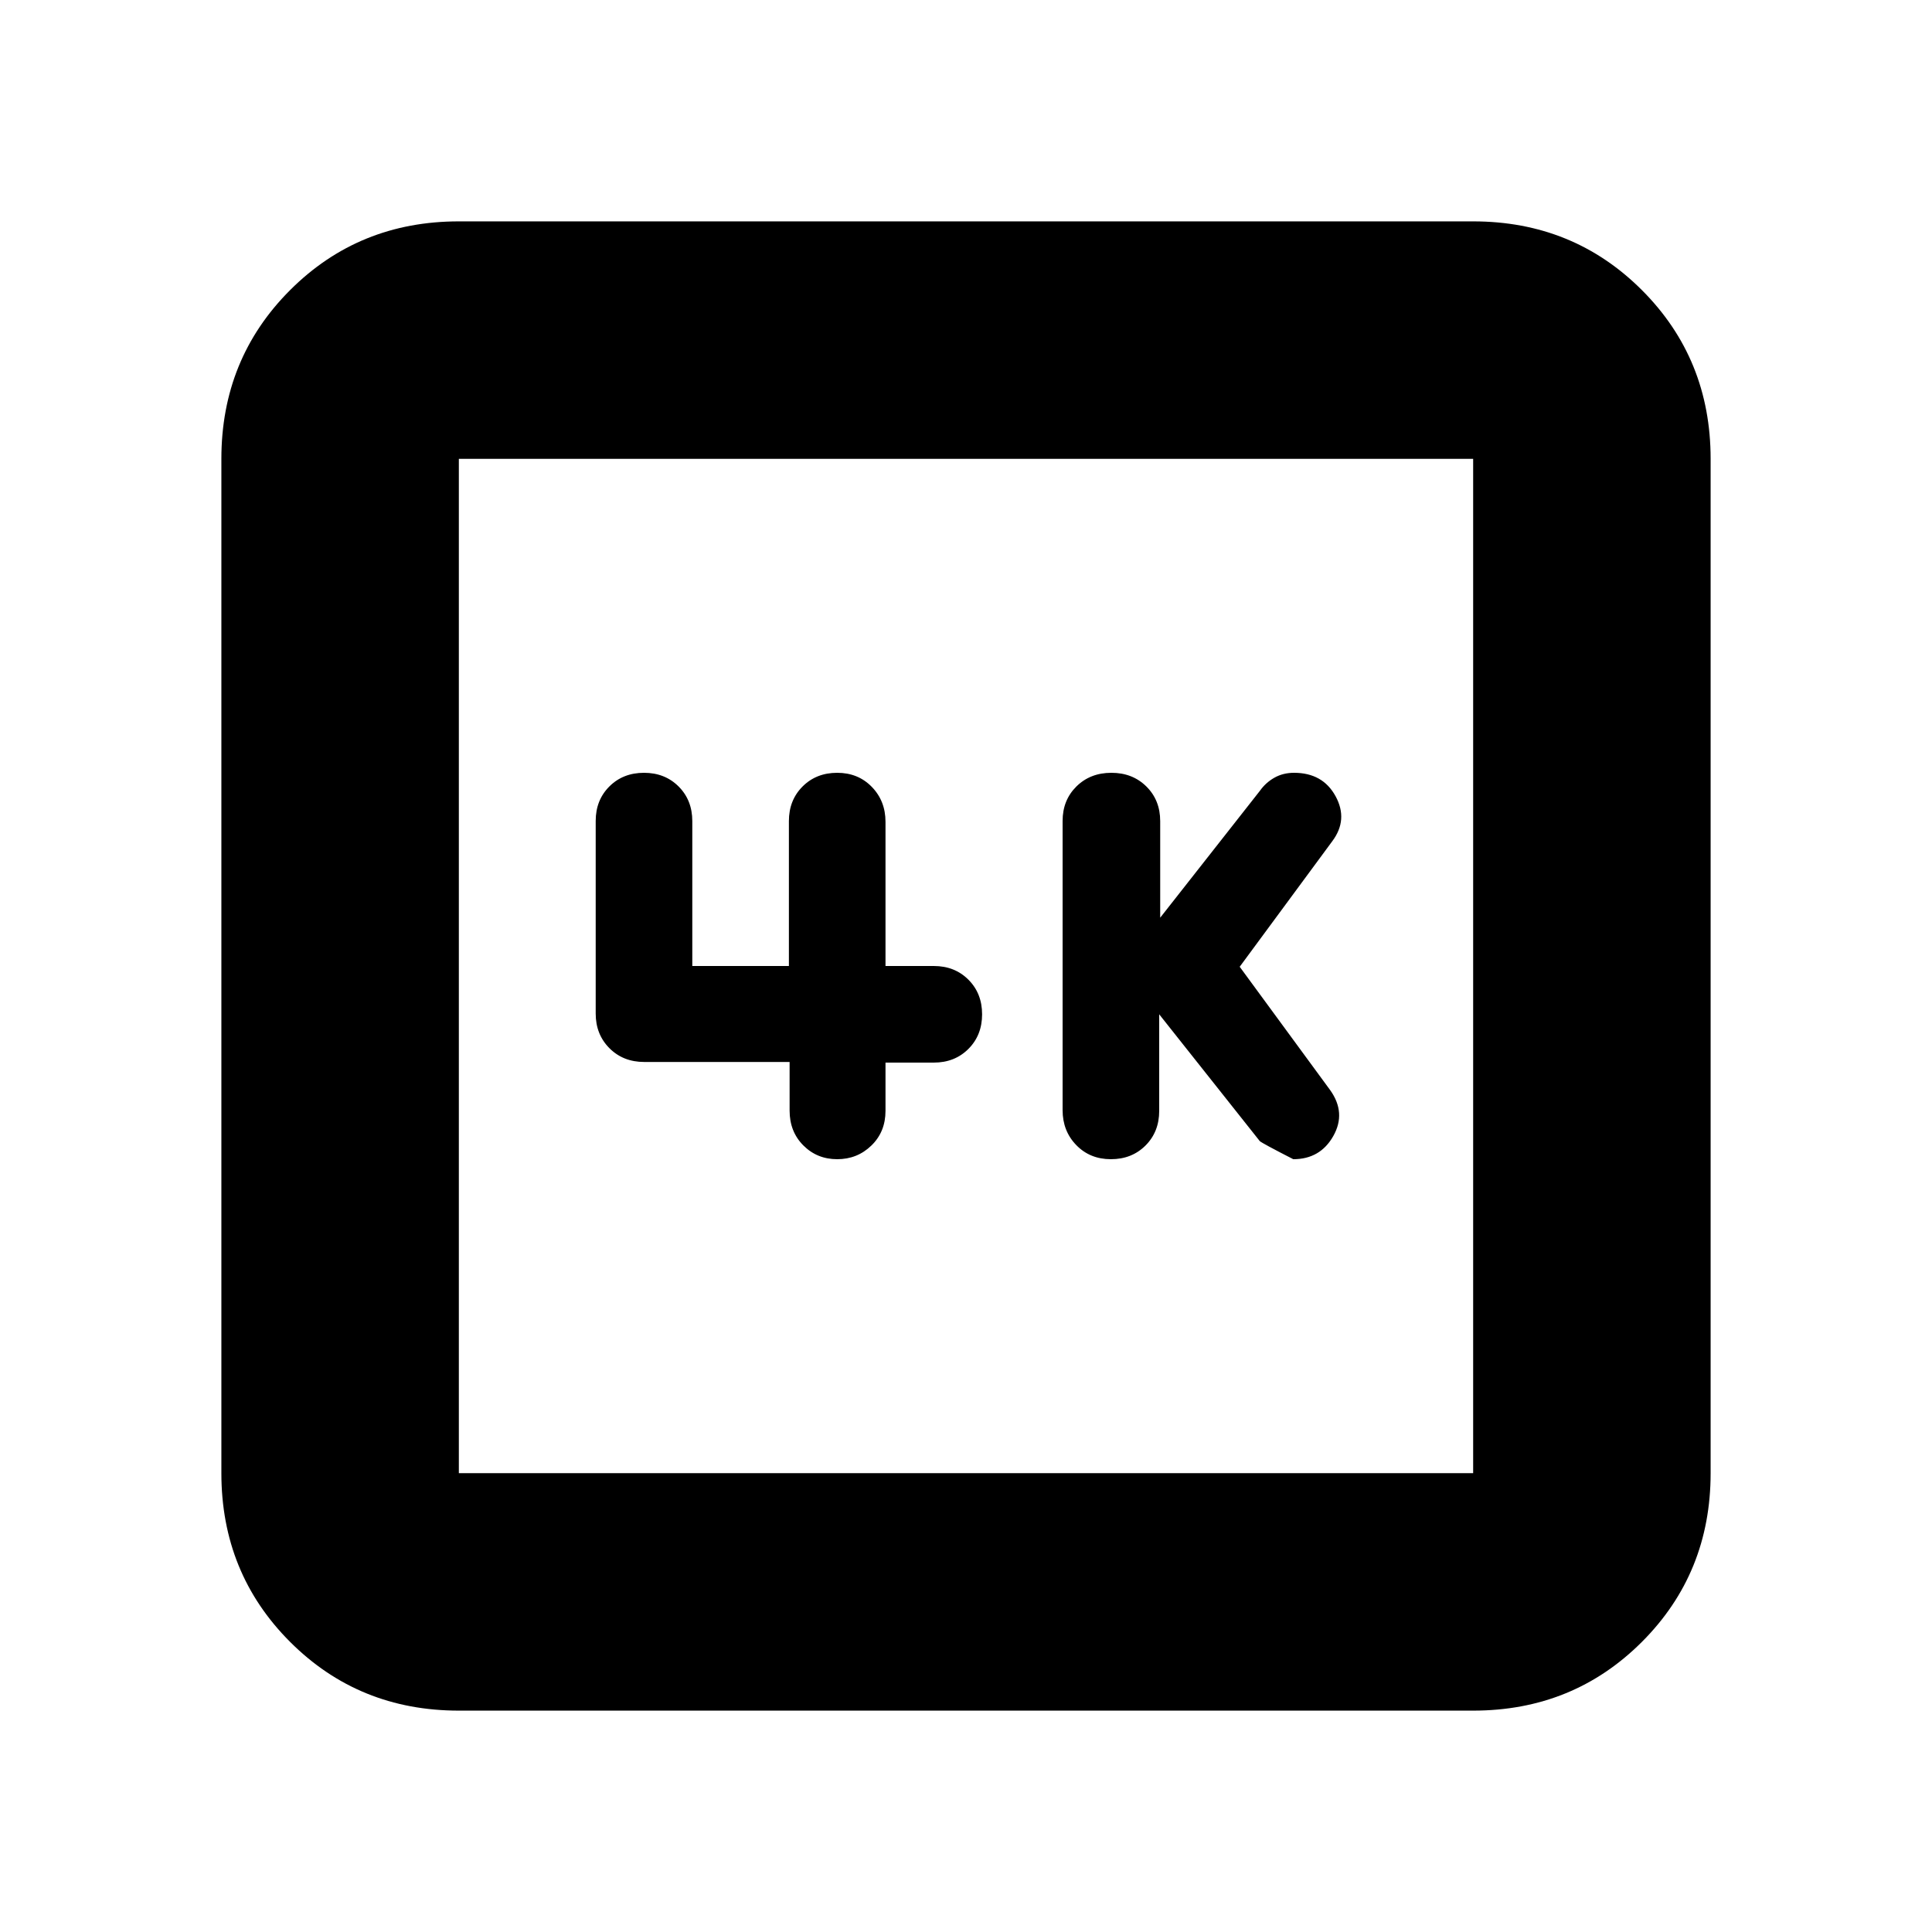 <svg xmlns="http://www.w3.org/2000/svg" height="20" viewBox="0 -960 960 960" width="20"><path d="m576-456 49.968 63q1.032 1 16.647 9Q656-384 662.5-395.5q6.5-11.5-1.5-22.761l-45-61.36L662-542q8-10.696 1.647-22.348T643-576q-5.478 0-9.799 2.455Q628.88-571.091 626-567l-49.504 63v-48q0-10.4-6.87-17.2-6.871-6.8-17.378-6.8-10.508 0-17.378 6.785-6.87 6.785-6.87 17.161v143.677Q528-398 534.8-391q6.8 7 17.2 7 10.4 0 17.2-6.8 6.8-6.8 6.8-17.2v-48Zm-183.65 23.688v24.156q0 10.468 6.825 17.312Q406-384 416-384t17-6.8q7-6.8 7-17.2v-24h24q10.4 0 17.2-6.8 6.8-6.8 6.8-17.2 0-10.4-6.8-17.2-6.8-6.8-17.2-6.8h-24v-71.651Q440-562 433.2-569t-17.2-7q-10.4 0-17.2 6.8-6.8 6.8-6.8 17.2v72h-48v-72q0-10.4-6.8-17.2-6.8-6.8-17.2-6.8-10.4 0-17.2 6.779-6.8 6.779-6.8 17.147v95.706q0 10.368 6.825 17.212 6.825 6.844 17.263 6.844h72.262ZM228-110q-49.7 0-83.85-34.15Q110-178.3 110-228v-504q0-49.7 34.15-83.85Q178.3-850 228-850h504q49.7 0 83.85 34.15Q850-781.7 850-732v504q0 49.7-34.15 83.85Q781.7-110 732-110H228Zm0-118h504v-504H228v504Zm0-504v504-504Z"/></svg>